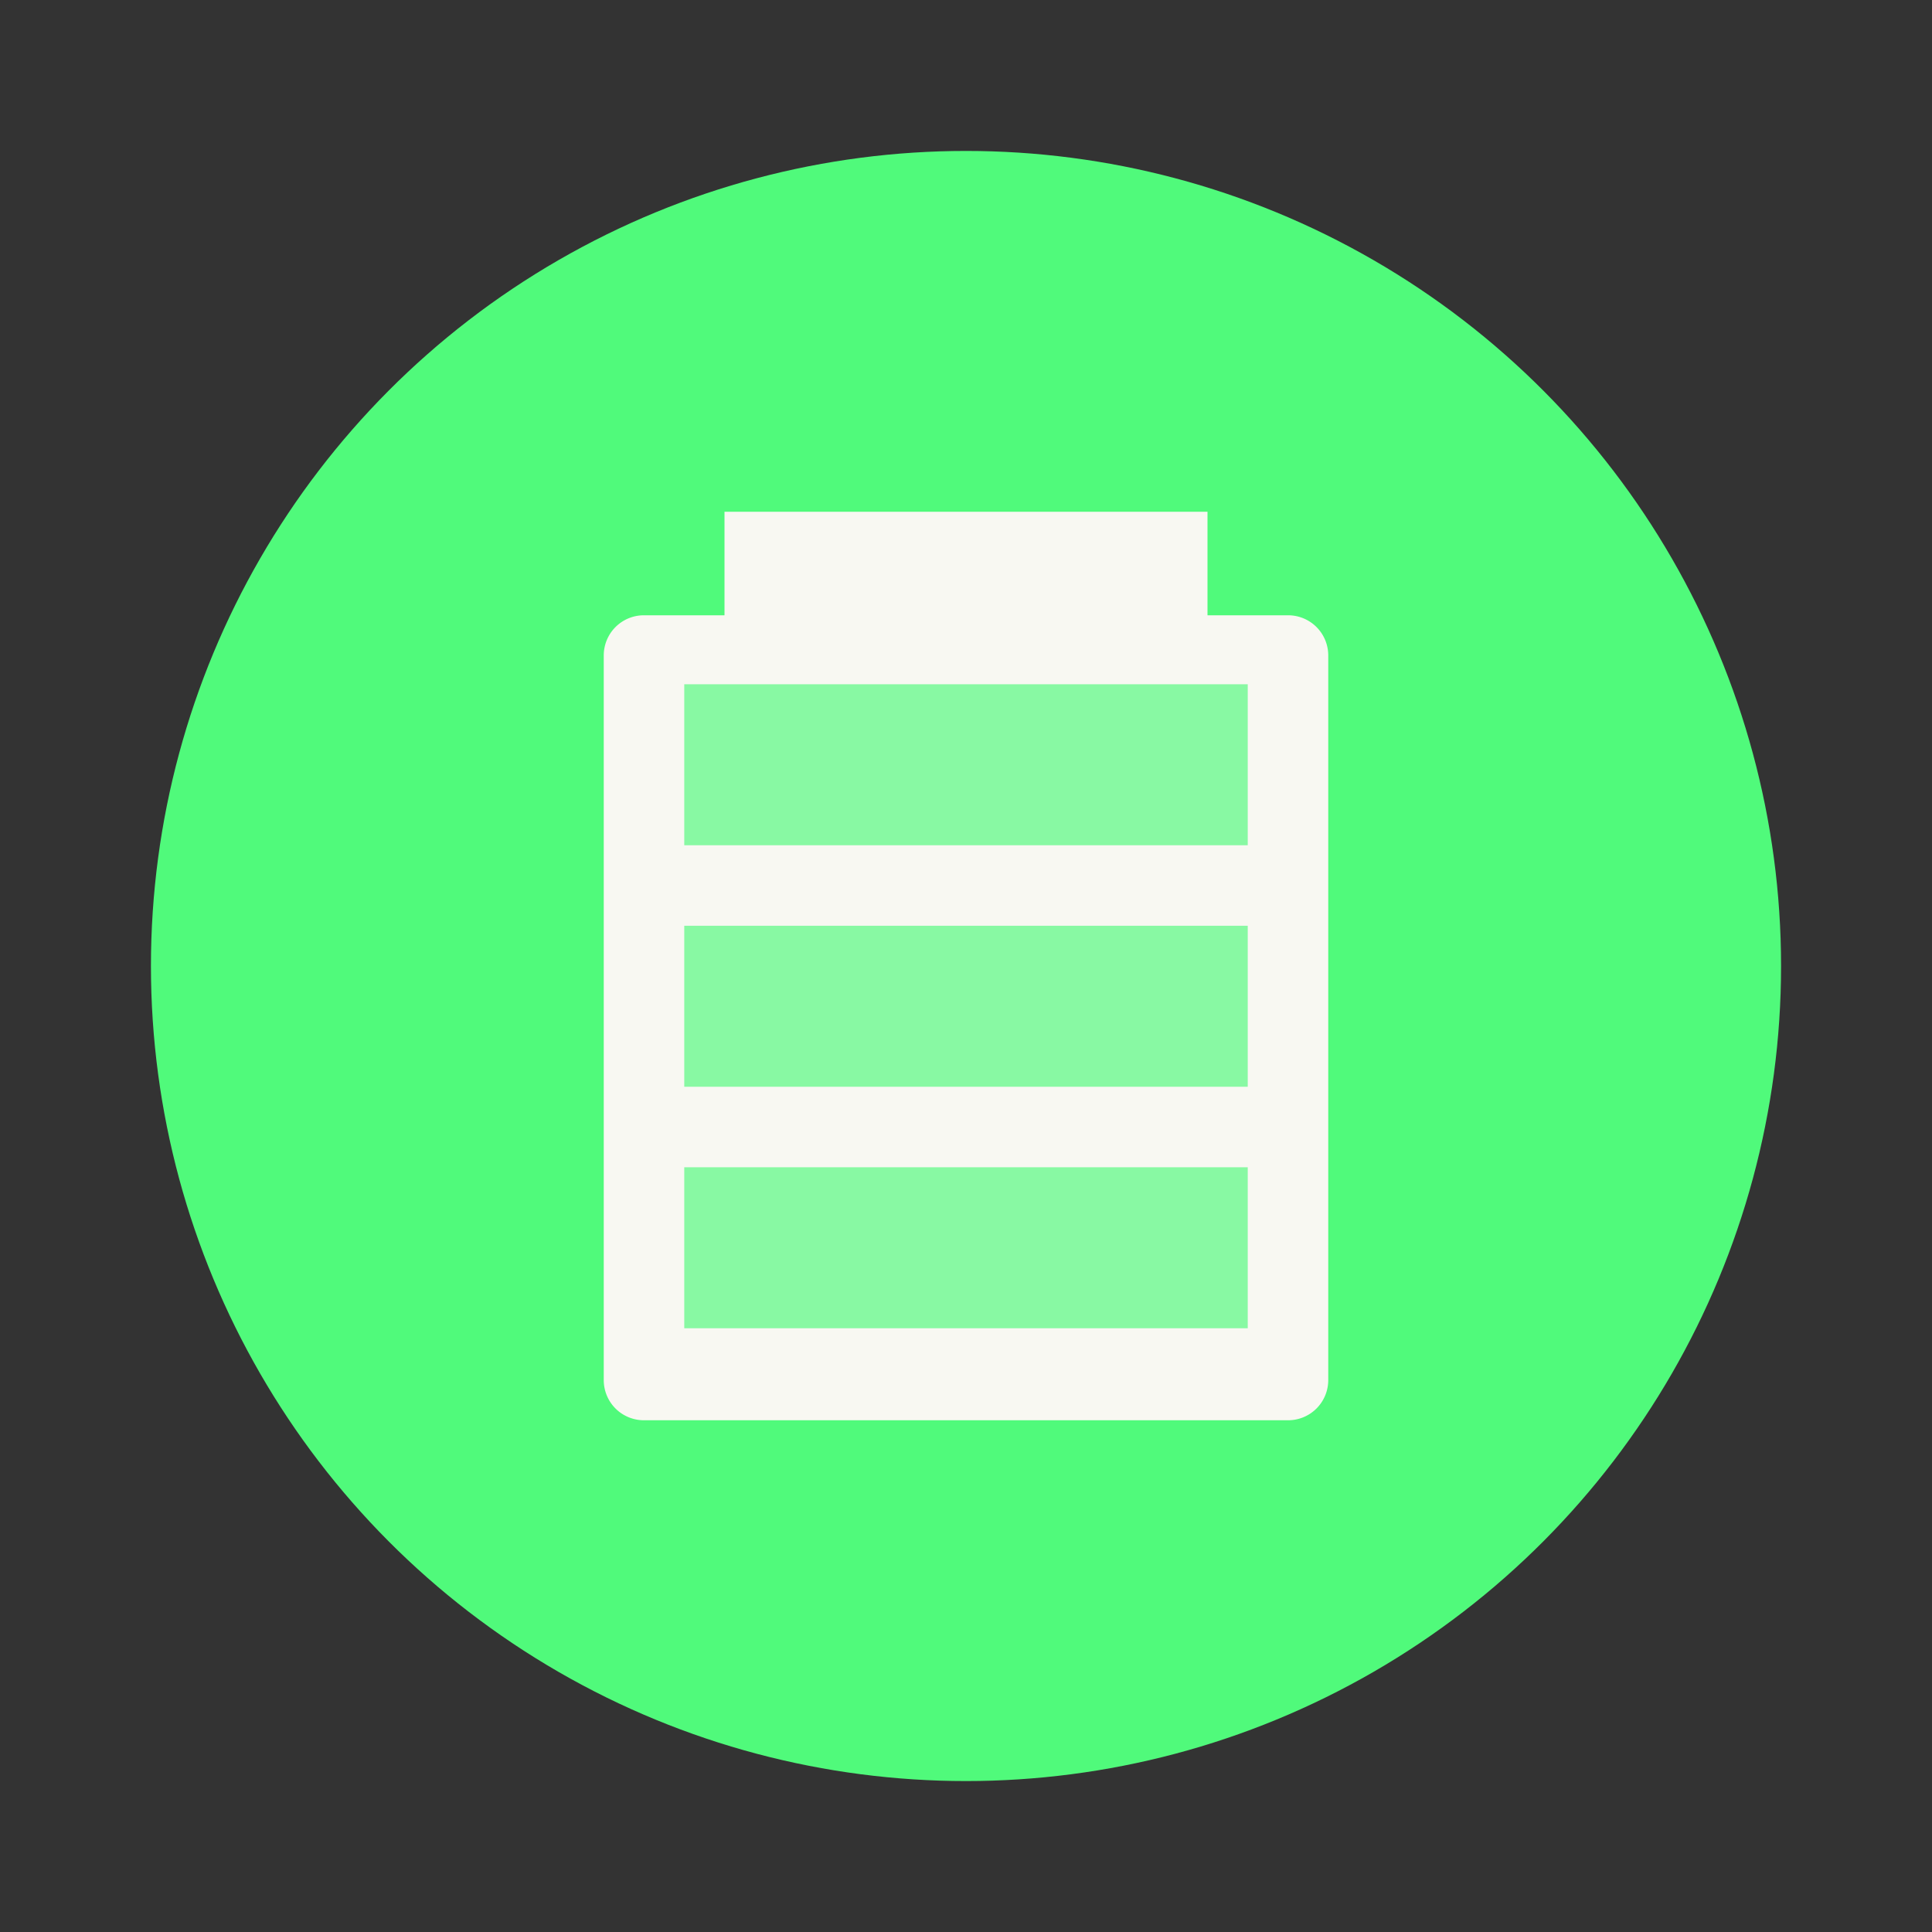 <?xml version="1.0" encoding="UTF-8" standalone="no"?>
<svg
   width="64"
   height="64"
   version="1"
   id="svg8"
   sodipodi:docname="gnome-power-manager.svg"
   inkscape:version="1.2.2 (b0a8486541, 2022-12-01)"
   xmlns:inkscape="http://www.inkscape.org/namespaces/inkscape"
   xmlns:sodipodi="http://sodipodi.sourceforge.net/DTD/sodipodi-0.dtd"
   xmlns="http://www.w3.org/2000/svg"
   xmlns:svg="http://www.w3.org/2000/svg">
  <rect width="100%" height="100%" fill="#333333" stroke="none"/>
  <defs
     id="defs12" />
  <sodipodi:namedview
     id="namedview10"
     pagecolor="#505050"
     bordercolor="#eeeeee"
     borderopacity="1"
     inkscape:showpageshadow="0"
     inkscape:pageopacity="0"
     inkscape:pagecheckerboard="0"
     inkscape:deskcolor="#505050"
     showgrid="false"
     inkscape:zoom="15.921875"
     inkscape:cx="29.895976"
     inkscape:cy="32.031403"
     inkscape:window-width="2560"
     inkscape:window-height="1361"
     inkscape:window-x="0"
     inkscape:window-y="0"
     inkscape:window-maximized="1"
     inkscape:current-layer="svg8" />
  <circle
     cx="32"
     cy="32"
     r="27"
     fill="#71bc42"
     style="paint-order:markers stroke fill;fill:#50fa7b"
     id="circle2" />
  <path
     d="M24 16.952v3.43h-2.667A1.33 1.33 0 0 0 20 21.715v24a1.33 1.33 0 0 0 1.333 1.333h21.334A1.33 1.33 0 0 0 44 45.715v-24a1.33 1.33 0 0 0-1.333-1.333H40v-3.43z"
     fill="#fff"
     id="path4"
     style="fill:#f8f8f2" />
  <path
     d="M22.667 22.667V28h18.666v-5.333zm0 8V36h18.666v-5.333zm0 8V44h18.666v-5.333z"
     fill="#c0f957"
     id="path6"
     style="fill:#88f9a3" />
</svg>
